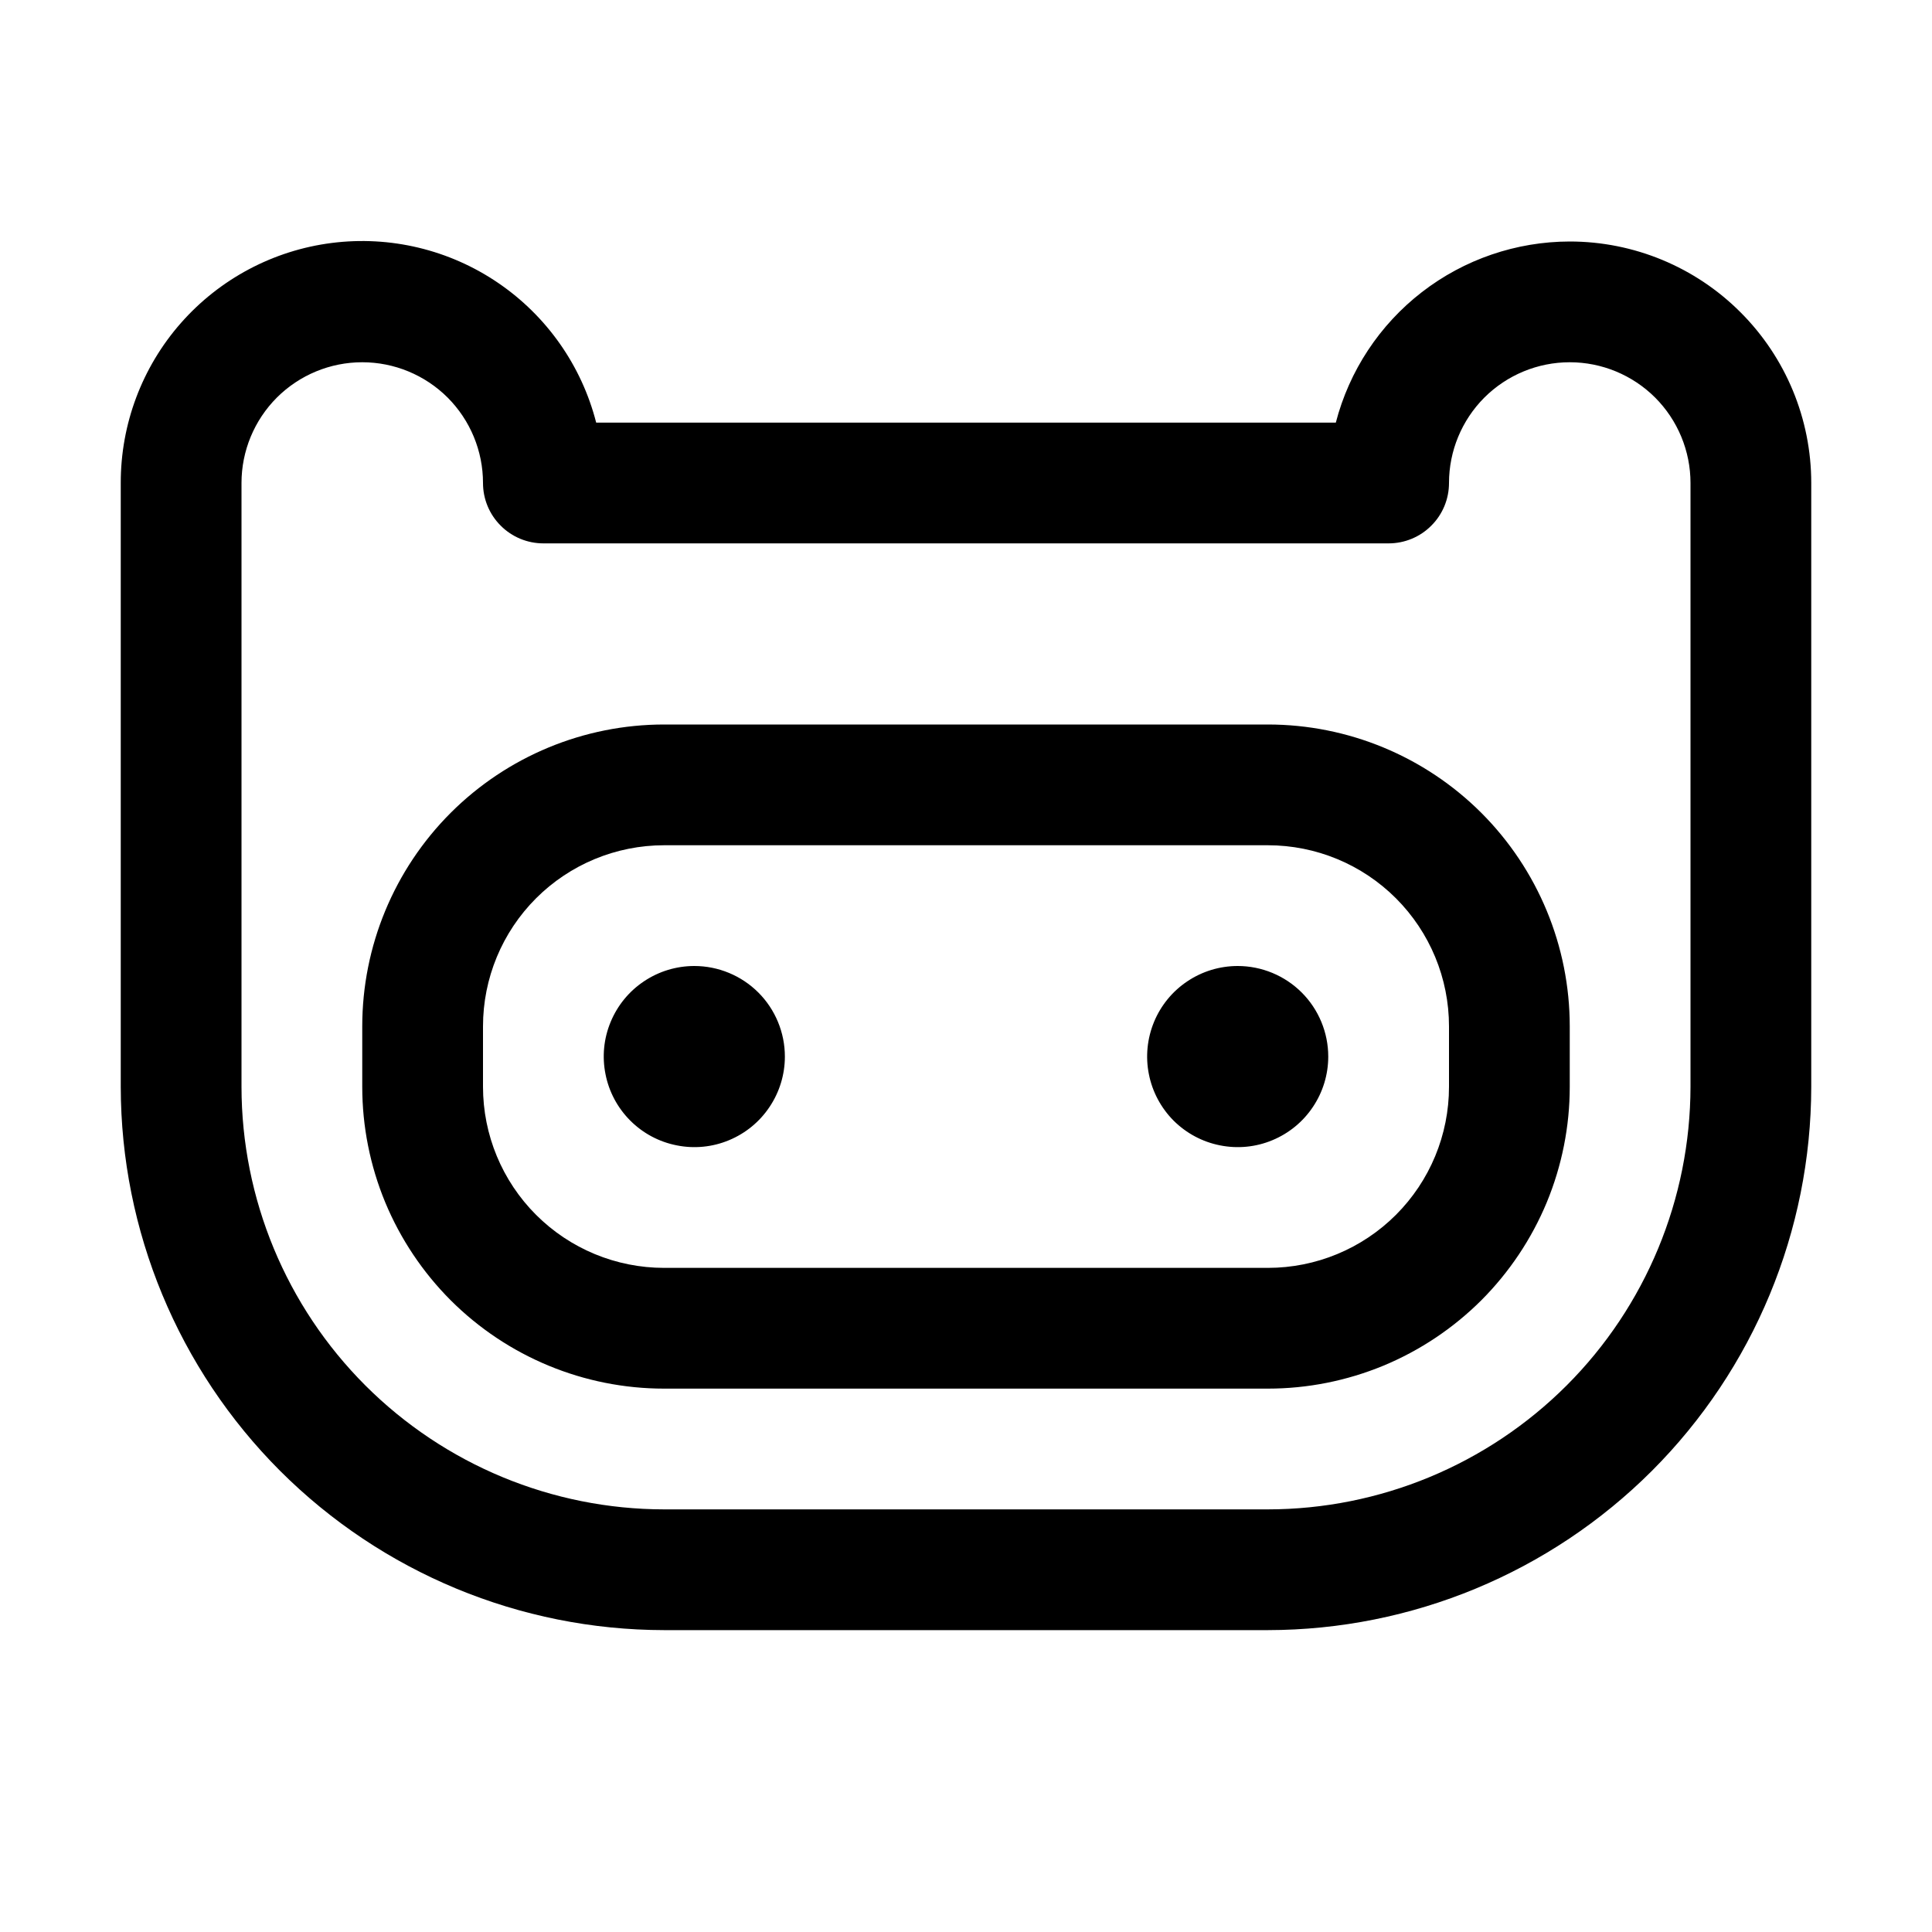 <svg width="24" height="24" viewBox="0 0 24 24" fill="none" xmlns="http://www.w3.org/2000/svg">
<path d="M15.75 9H8.25C7.255 9 6.302 9.395 5.598 10.098C4.895 10.802 4.5 11.755 4.5 12.75V13.5C4.5 13.992 4.597 14.48 4.785 14.935C4.974 15.39 5.25 15.803 5.598 16.152C6.302 16.855 7.255 17.25 8.25 17.25H15.75C16.242 17.25 16.73 17.153 17.185 16.965C17.64 16.776 18.053 16.5 18.402 16.152C18.75 15.803 19.026 15.39 19.215 14.935C19.403 14.48 19.5 13.992 19.5 13.5V12.75C19.5 11.755 19.105 10.802 18.402 10.098C17.698 9.395 16.745 9 15.75 9ZM18 13.5C18 14.097 17.763 14.669 17.341 15.091C16.919 15.513 16.347 15.75 15.75 15.75H8.25C7.653 15.75 7.081 15.513 6.659 15.091C6.237 14.669 6 14.097 6 13.5V12.75C6 12.153 6.237 11.581 6.659 11.159C7.081 10.737 7.653 10.5 8.25 10.5H15.75C16.347 10.5 16.919 10.737 17.341 11.159C17.763 11.581 18 12.153 18 12.75V13.5ZM19.5 3C18.835 3.001 18.189 3.222 17.663 3.629C17.137 4.036 16.761 4.606 16.594 5.25H7.406C7.225 4.542 6.791 3.924 6.186 3.513C5.582 3.102 4.847 2.926 4.122 3.018C3.397 3.11 2.73 3.464 2.247 4.013C1.764 4.562 1.499 5.269 1.5 6V13.5C1.502 15.29 2.214 17.005 3.479 18.271C4.745 19.536 6.46 20.248 8.25 20.25H15.75C17.54 20.248 19.255 19.536 20.521 18.271C21.786 17.005 22.498 15.29 22.5 13.5V6C22.5 5.204 22.184 4.441 21.621 3.879C21.059 3.316 20.296 3 19.5 3ZM21 13.5C20.998 14.892 20.445 16.227 19.461 17.211C18.476 18.195 17.142 18.749 15.75 18.75H8.25C6.858 18.749 5.524 18.195 4.539 17.211C3.555 16.227 3.001 14.892 3 13.5V6C3 5.602 3.158 5.221 3.439 4.939C3.721 4.658 4.102 4.5 4.5 4.5C4.898 4.5 5.279 4.658 5.561 4.939C5.842 5.221 6 5.602 6 6C6 6.199 6.079 6.39 6.22 6.53C6.36 6.671 6.551 6.75 6.75 6.75H17.25C17.449 6.75 17.64 6.671 17.78 6.53C17.921 6.39 18 6.199 18 6C18 5.602 18.158 5.221 18.439 4.939C18.721 4.658 19.102 4.5 19.5 4.5C19.898 4.5 20.279 4.658 20.561 4.939C20.842 5.221 21 5.602 21 6V13.5ZM9.75 13.125C9.75 13.348 9.684 13.565 9.56 13.75C9.437 13.935 9.261 14.079 9.056 14.164C8.85 14.25 8.624 14.272 8.406 14.228C8.187 14.185 7.987 14.078 7.83 13.921C7.672 13.763 7.565 13.563 7.522 13.345C7.478 13.126 7.5 12.9 7.586 12.694C7.671 12.489 7.815 12.313 8 12.19C8.185 12.066 8.402 12 8.625 12C8.923 12 9.21 12.119 9.421 12.33C9.631 12.54 9.75 12.827 9.75 13.125ZM16.5 13.125C16.5 13.348 16.434 13.565 16.31 13.75C16.187 13.935 16.011 14.079 15.806 14.164C15.6 14.25 15.374 14.272 15.155 14.228C14.937 14.185 14.737 14.078 14.579 13.921C14.422 13.763 14.315 13.563 14.272 13.345C14.228 13.126 14.251 12.9 14.336 12.694C14.421 12.489 14.565 12.313 14.75 12.19C14.935 12.066 15.152 12 15.375 12C15.673 12 15.96 12.119 16.171 12.33C16.381 12.54 16.5 12.827 16.5 13.125Z" fill="black"/>
</svg>
